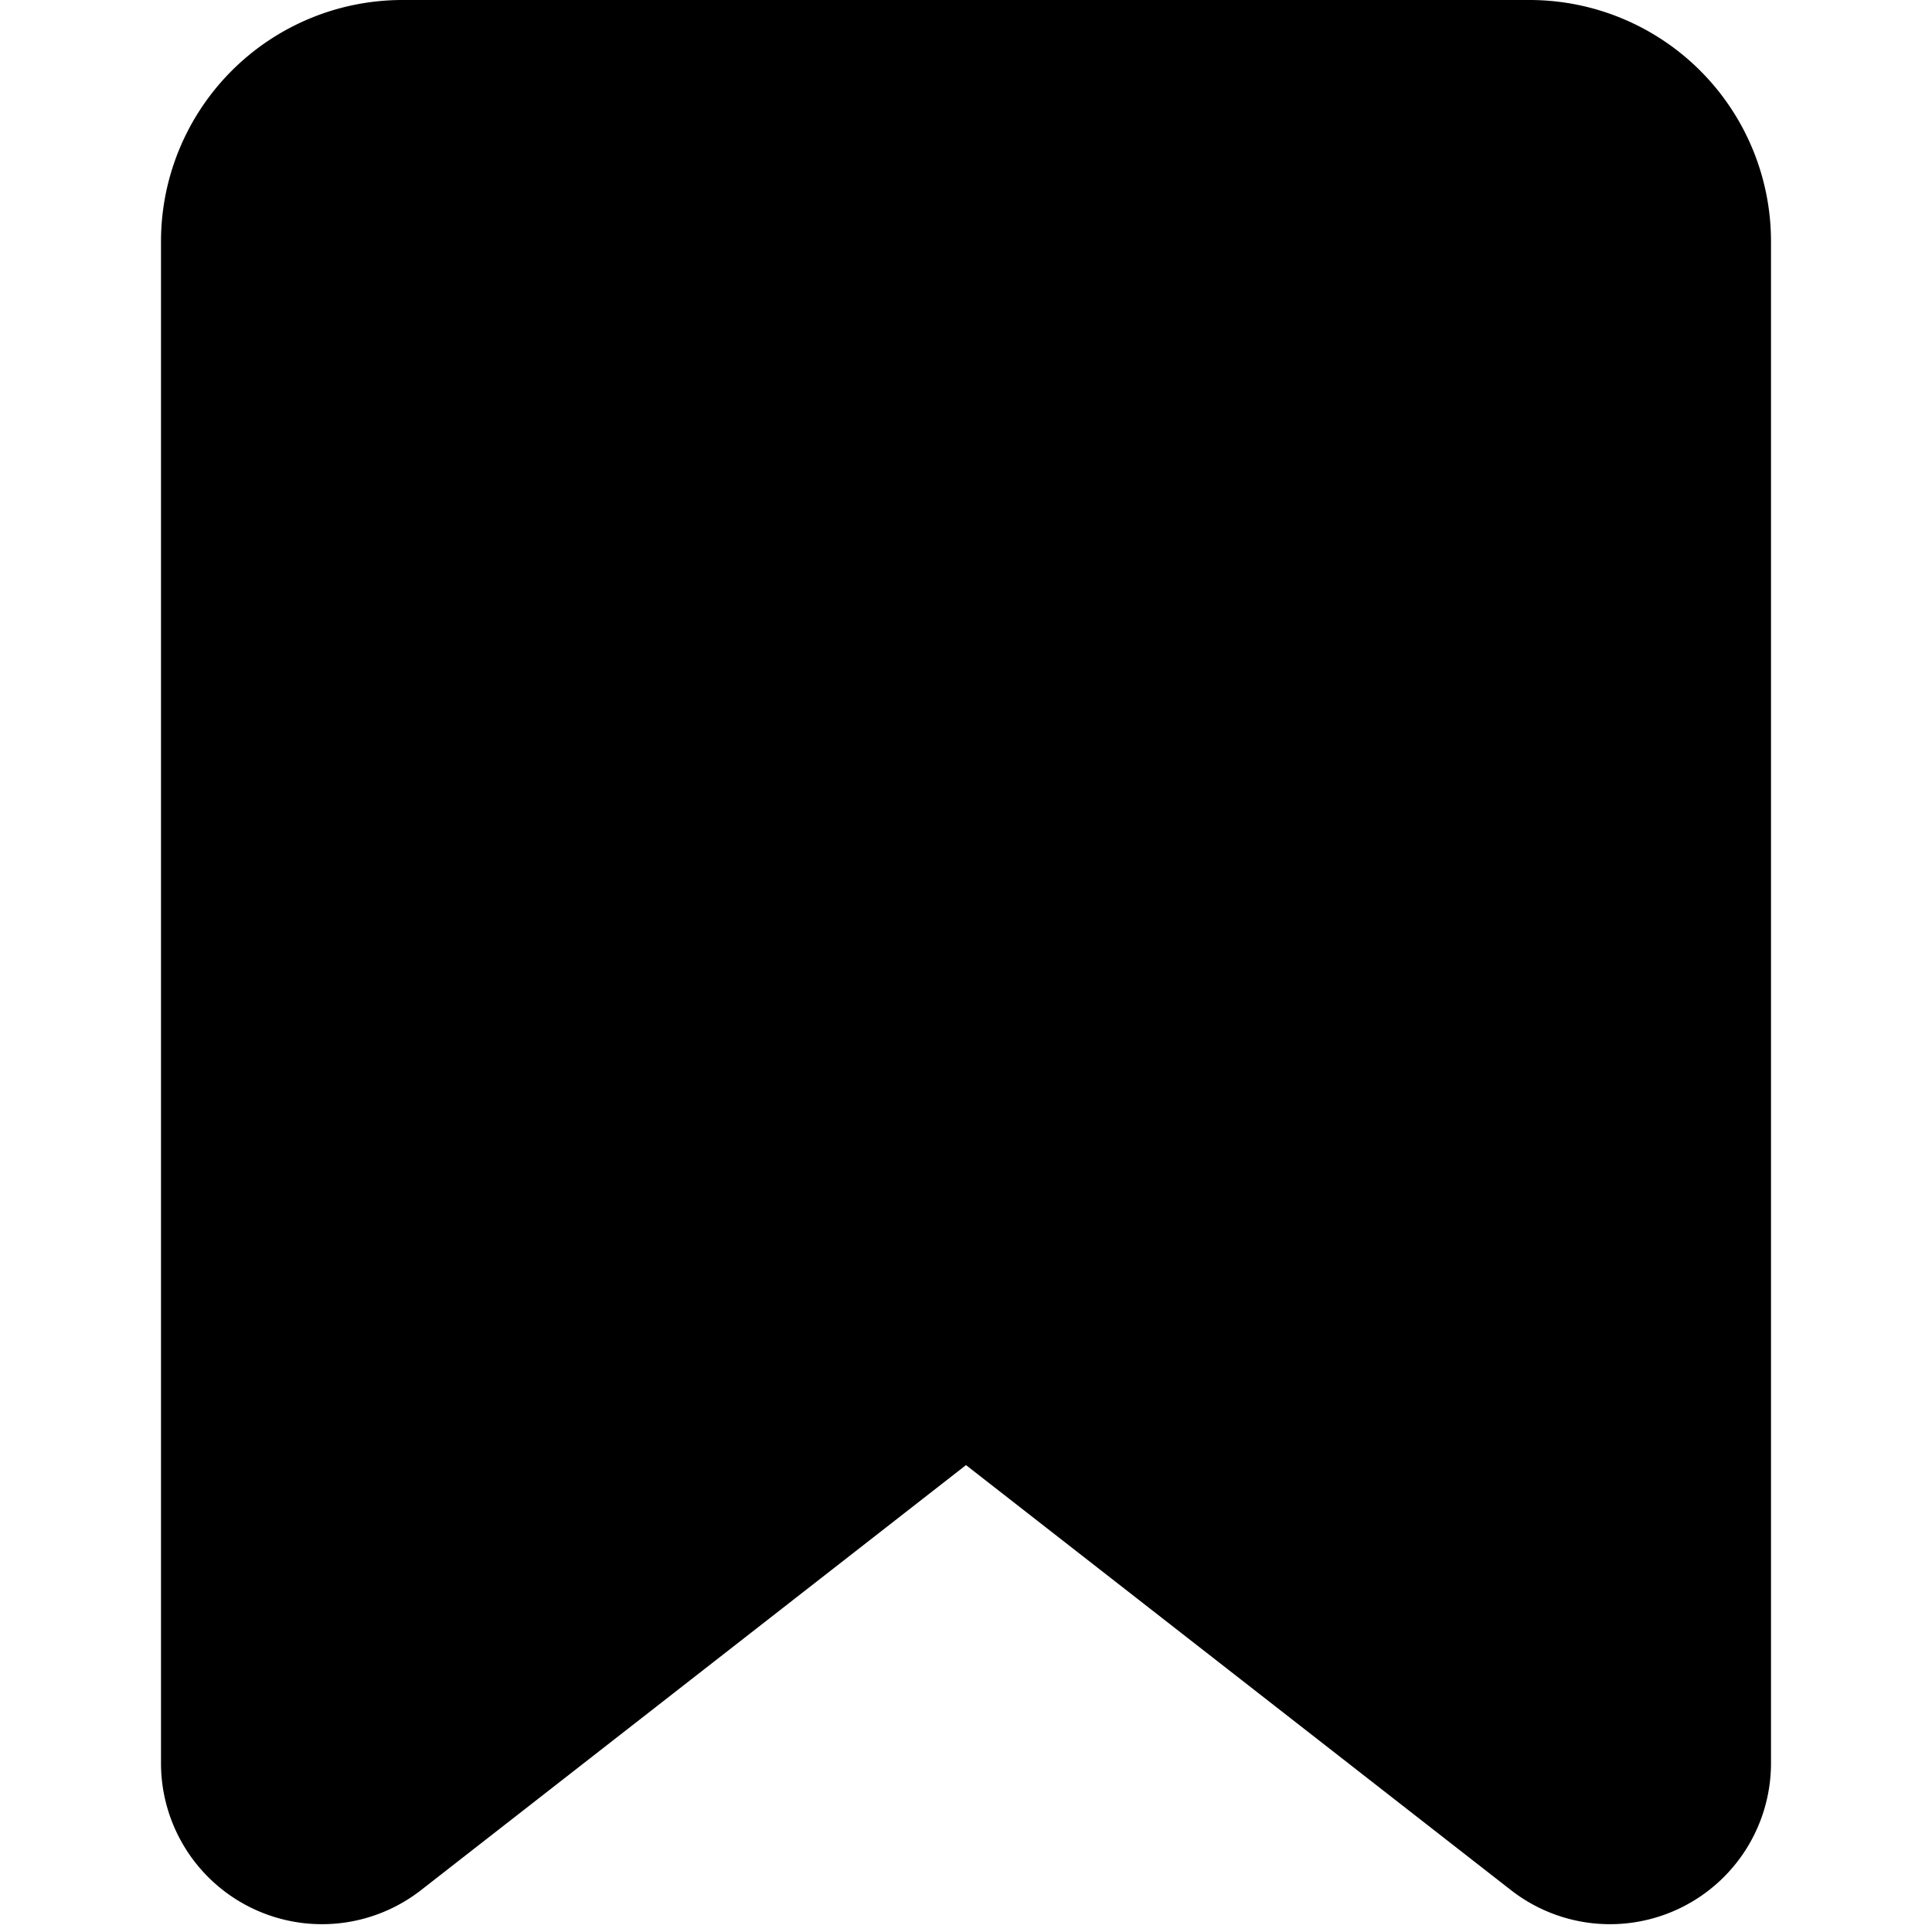 <svg xmlns="http://www.w3.org/2000/svg" width="12" height="12" viewBox="0 0 12 12"><path fill="currentColor" d="M1 1.5A1.5 1.5 0 012.5 0h7A1.5 1.5 0 0111 1.5v9.452a1 1 0 01-1.615.788L6 9.1l-3.385 2.64A1 1 0 011 10.952z"/></svg>
